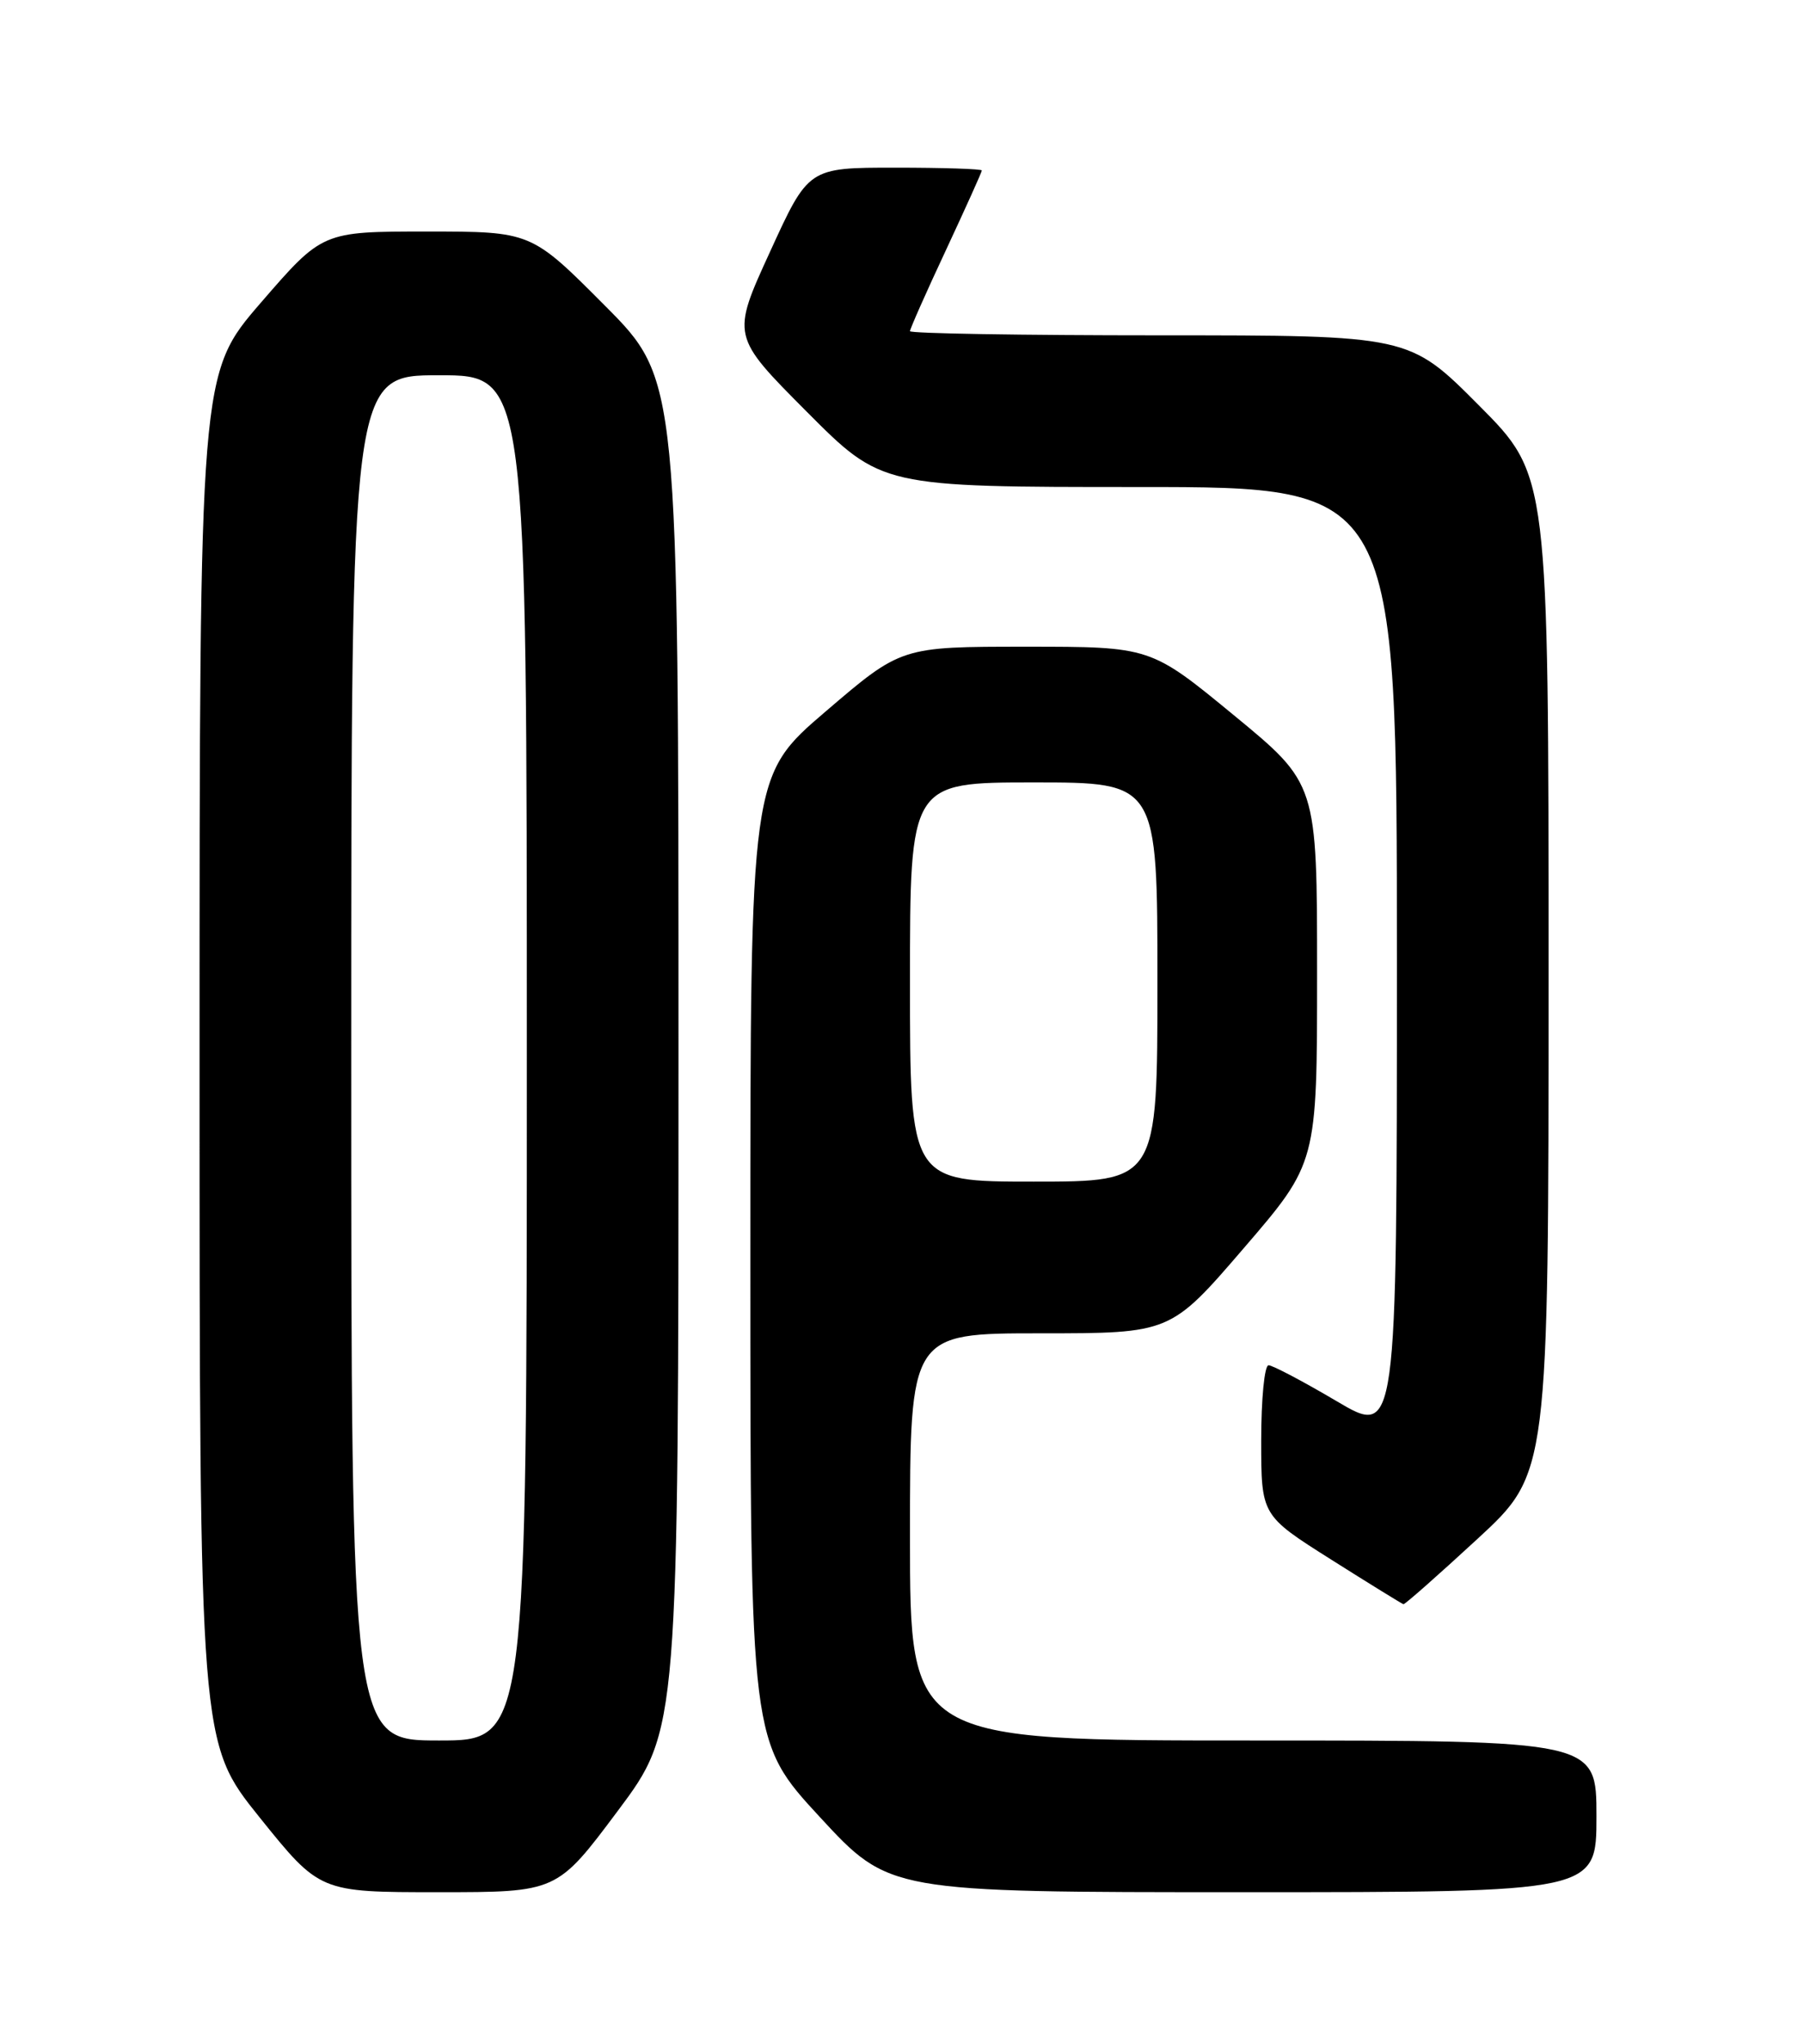 <?xml version="1.0" encoding="UTF-8" standalone="no"?>
<!DOCTYPE svg PUBLIC "-//W3C//DTD SVG 1.1//EN" "http://www.w3.org/Graphics/SVG/1.1/DTD/svg11.dtd" >
<svg xmlns="http://www.w3.org/2000/svg" xmlns:xlink="http://www.w3.org/1999/xlink" version="1.1" viewBox="0 0 226 256">
 <g >
 <path fill="currentColor"
d=" M 77.39 226.82 C 85.00 216.64 85.00 216.64 85.00 132.09 C 85.00 47.54 85.00 47.54 75.77 38.27 C 66.54 29.00 66.54 29.00 53.46 29.00 C 40.39 29.00 40.39 29.00 32.69 37.90 C 25.00 46.80 25.00 46.80 25.00 132.54 C 25.00 218.27 25.00 218.27 32.53 227.64 C 40.06 237.00 40.06 237.00 54.92 237.00 C 69.78 237.00 69.78 237.00 77.39 226.82 Z  M 200.00 227.50 C 200.00 218.00 200.00 218.00 157.00 218.00 C 114.00 218.00 114.00 218.00 114.00 192.50 C 114.00 167.00 114.00 167.00 130.32 167.00 C 146.64 167.00 146.64 167.00 155.82 156.33 C 165.00 145.66 165.00 145.66 165.00 121.91 C 165.00 98.16 165.00 98.16 154.57 89.58 C 144.14 81.00 144.14 81.00 128.53 81.00 C 112.91 81.00 112.91 81.00 103.46 89.09 C 94.00 97.18 94.00 97.18 94.00 157.66 C 94.00 218.15 94.00 218.15 102.70 227.58 C 111.40 237.00 111.40 237.00 155.70 237.00 C 200.00 237.00 200.00 237.00 200.00 227.50 Z  M 185.07 192.77 C 194.00 184.54 194.00 184.54 194.00 122.04 C 194.00 59.54 194.00 59.54 185.27 50.77 C 176.54 42.00 176.54 42.00 145.27 42.00 C 128.07 42.00 114.00 41.77 114.00 41.48 C 114.00 41.20 116.02 36.63 118.50 31.34 C 120.97 26.04 123.00 21.55 123.00 21.35 C 123.00 21.16 118.11 21.00 112.14 21.00 C 101.28 21.00 101.28 21.00 96.46 31.55 C 91.63 42.09 91.63 42.09 101.05 51.55 C 110.46 61.00 110.46 61.00 142.73 61.00 C 175.00 61.00 175.00 61.00 175.00 120.48 C 175.00 179.97 175.00 179.97 167.42 175.48 C 163.25 173.02 159.42 171.00 158.92 171.00 C 158.41 171.00 158.00 175.23 158.00 180.40 C 158.00 189.80 158.00 189.80 166.75 195.33 C 171.56 198.37 175.65 200.89 175.82 200.93 C 176.00 200.97 180.16 197.30 185.07 192.77 Z  M 44.00 132.50 C 44.00 47.00 44.00 47.00 55.00 47.00 C 66.00 47.00 66.00 47.00 66.00 132.50 C 66.00 218.00 66.00 218.00 55.00 218.00 C 44.00 218.00 44.00 218.00 44.00 132.50 Z  M 114.00 123.00 C 114.00 98.00 114.00 98.00 129.50 98.00 C 145.00 98.00 145.00 98.00 145.00 123.00 C 145.00 148.00 145.00 148.00 129.50 148.00 C 114.00 148.00 114.00 148.00 114.00 123.00 Z "/>
</g>
</svg>